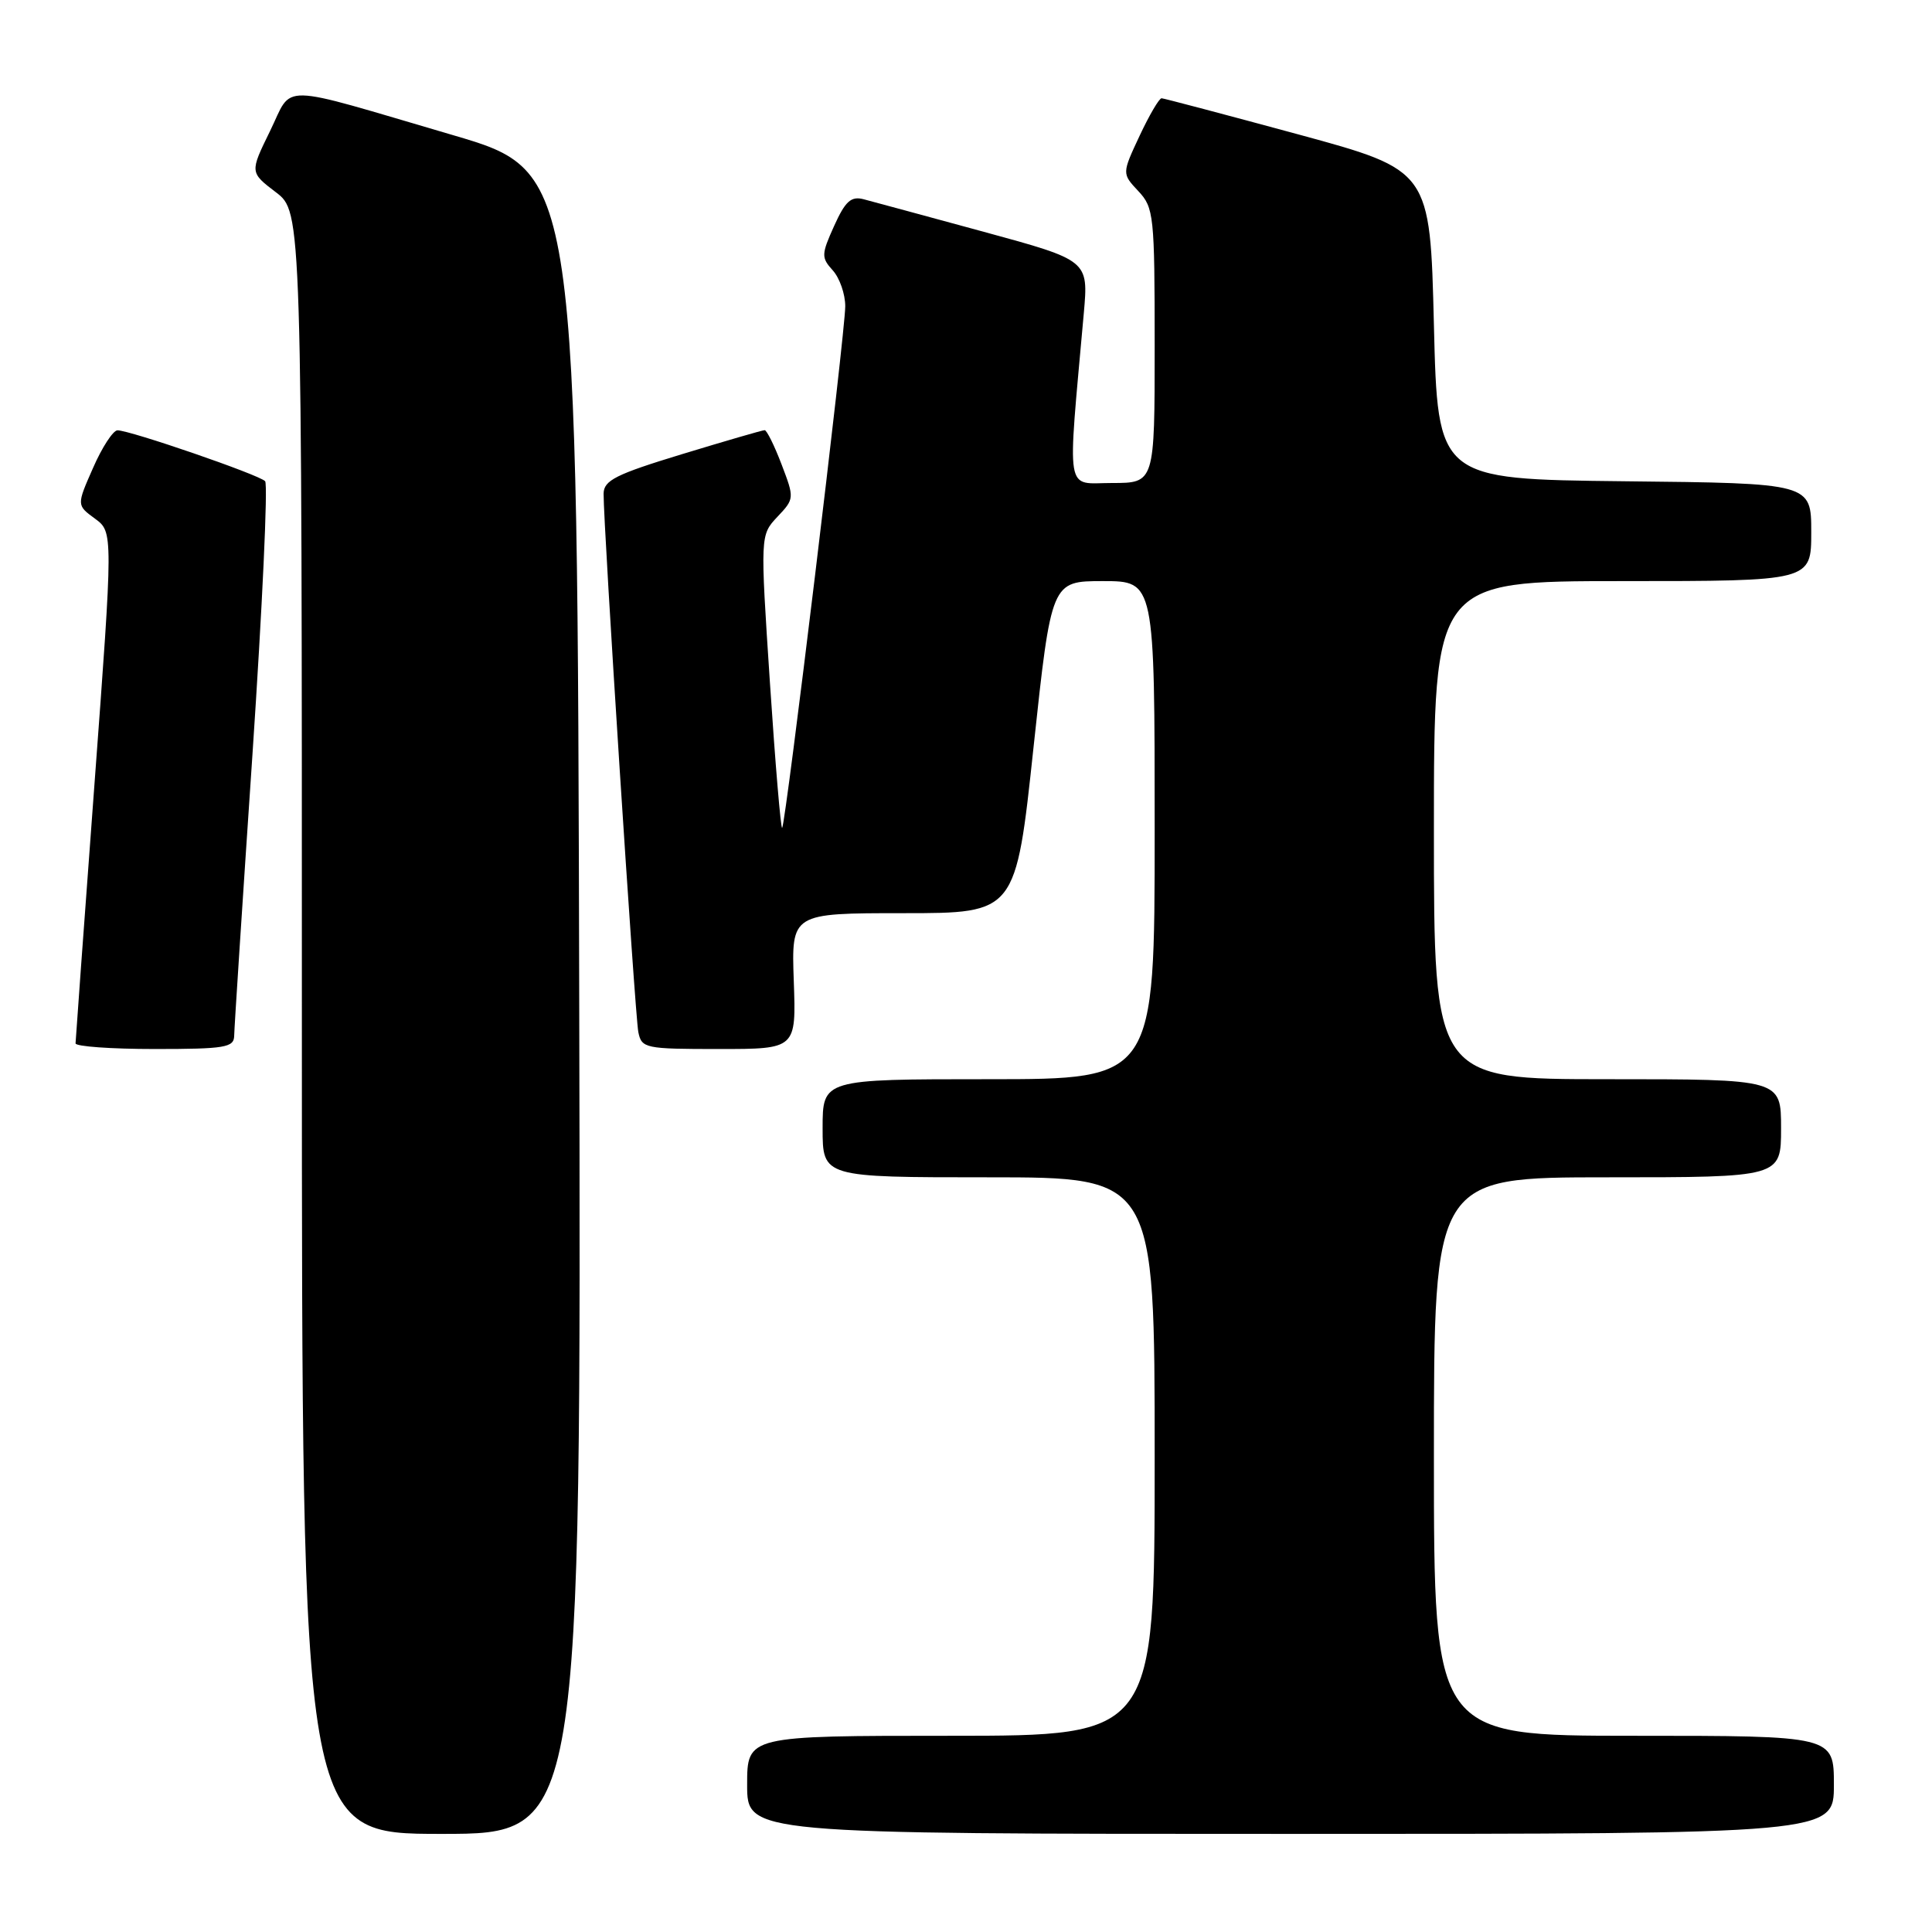 <?xml version="1.0" encoding="UTF-8" standalone="no"?>
<!DOCTYPE svg PUBLIC "-//W3C//DTD SVG 1.1//EN" "http://www.w3.org/Graphics/SVG/1.1/DTD/svg11.dtd" >
<svg xmlns="http://www.w3.org/2000/svg" xmlns:xlink="http://www.w3.org/1999/xlink" version="1.1" viewBox="0 0 256 256">
 <g >
 <path fill="currentColor"
d=" M 76.75 132.87 C 76.50 22.74 76.50 22.74 60.00 17.90 C 36.32 10.96 38.90 11.01 35.77 17.39 C 33.10 22.84 33.10 22.84 36.55 25.47 C 40.00 28.10 40.00 28.10 40.00 135.55 C 40.00 243.00 40.00 243.00 58.50 243.00 C 77.01 243.00 77.01 243.00 76.75 132.87 Z  M 243.00 236.50 C 243.00 230.00 243.00 230.00 216.50 230.00 C 190.00 230.00 190.00 230.00 190.00 193.00 C 190.00 156.00 190.00 156.00 213.00 156.00 C 236.00 156.00 236.00 156.00 236.00 149.50 C 236.00 143.00 236.00 143.00 213.00 143.00 C 190.00 143.00 190.00 143.00 190.00 110.00 C 190.00 77.00 190.00 77.00 215.00 77.00 C 240.00 77.00 240.00 77.00 240.00 70.52 C 240.00 64.03 240.00 64.03 215.25 63.77 C 190.50 63.50 190.50 63.50 190.00 43.03 C 189.50 22.56 189.50 22.56 172.00 17.80 C 162.38 15.19 154.24 13.04 153.92 13.02 C 153.60 13.01 152.29 15.25 151.00 18.00 C 148.66 23.00 148.66 23.00 150.83 25.32 C 152.89 27.51 153.00 28.53 153.00 45.81 C 153.00 64.00 153.00 64.00 147.35 64.00 C 141.07 64.00 141.42 66.09 143.61 41.50 C 144.23 34.50 144.23 34.50 130.37 30.72 C 122.74 28.64 115.57 26.70 114.43 26.40 C 112.77 25.97 112.01 26.65 110.53 29.93 C 108.82 33.72 108.81 34.13 110.35 35.83 C 111.26 36.84 112.00 38.97 112.00 40.58 C 112.00 44.04 104.11 109.22 103.64 109.70 C 103.46 109.87 102.73 101.22 102.02 90.47 C 100.73 70.91 100.73 70.91 103.01 68.48 C 105.27 66.09 105.27 66.01 103.56 61.53 C 102.61 59.04 101.60 57.00 101.32 57.00 C 101.04 57.00 96.12 58.43 90.40 60.17 C 81.57 62.86 80.00 63.65 79.98 65.42 C 79.95 69.59 84.14 134.57 84.58 136.75 C 85.02 138.91 85.46 139.00 95.27 139.00 C 105.50 139.00 105.50 139.00 105.18 130.00 C 104.86 121.00 104.86 121.00 119.73 121.00 C 134.60 121.00 134.60 121.00 136.95 99.00 C 139.31 77.00 139.31 77.00 146.15 77.00 C 153.00 77.00 153.00 77.00 153.00 110.00 C 153.00 143.00 153.00 143.00 131.00 143.00 C 109.00 143.00 109.00 143.00 109.00 149.50 C 109.00 156.00 109.00 156.00 131.00 156.00 C 153.00 156.00 153.00 156.00 153.00 193.00 C 153.00 230.00 153.00 230.00 126.00 230.00 C 99.00 230.00 99.00 230.00 99.00 236.50 C 99.00 243.00 99.00 243.00 171.00 243.00 C 243.00 243.00 243.00 243.00 243.00 236.50 Z  M 31.03 137.25 C 31.04 136.29 32.13 119.53 33.45 100.00 C 34.76 80.47 35.52 64.17 35.13 63.76 C 34.30 62.89 17.14 56.99 15.56 57.02 C 14.98 57.04 13.52 59.27 12.33 62.00 C 10.15 66.94 10.15 66.94 12.58 68.72 C 15.00 70.50 15.00 70.50 12.51 104.00 C 11.14 122.43 10.02 137.84 10.01 138.25 C 10.00 138.66 14.72 139.00 20.50 139.00 C 29.82 139.00 31.00 138.80 31.03 137.25 Z "/>
</g>
</svg>